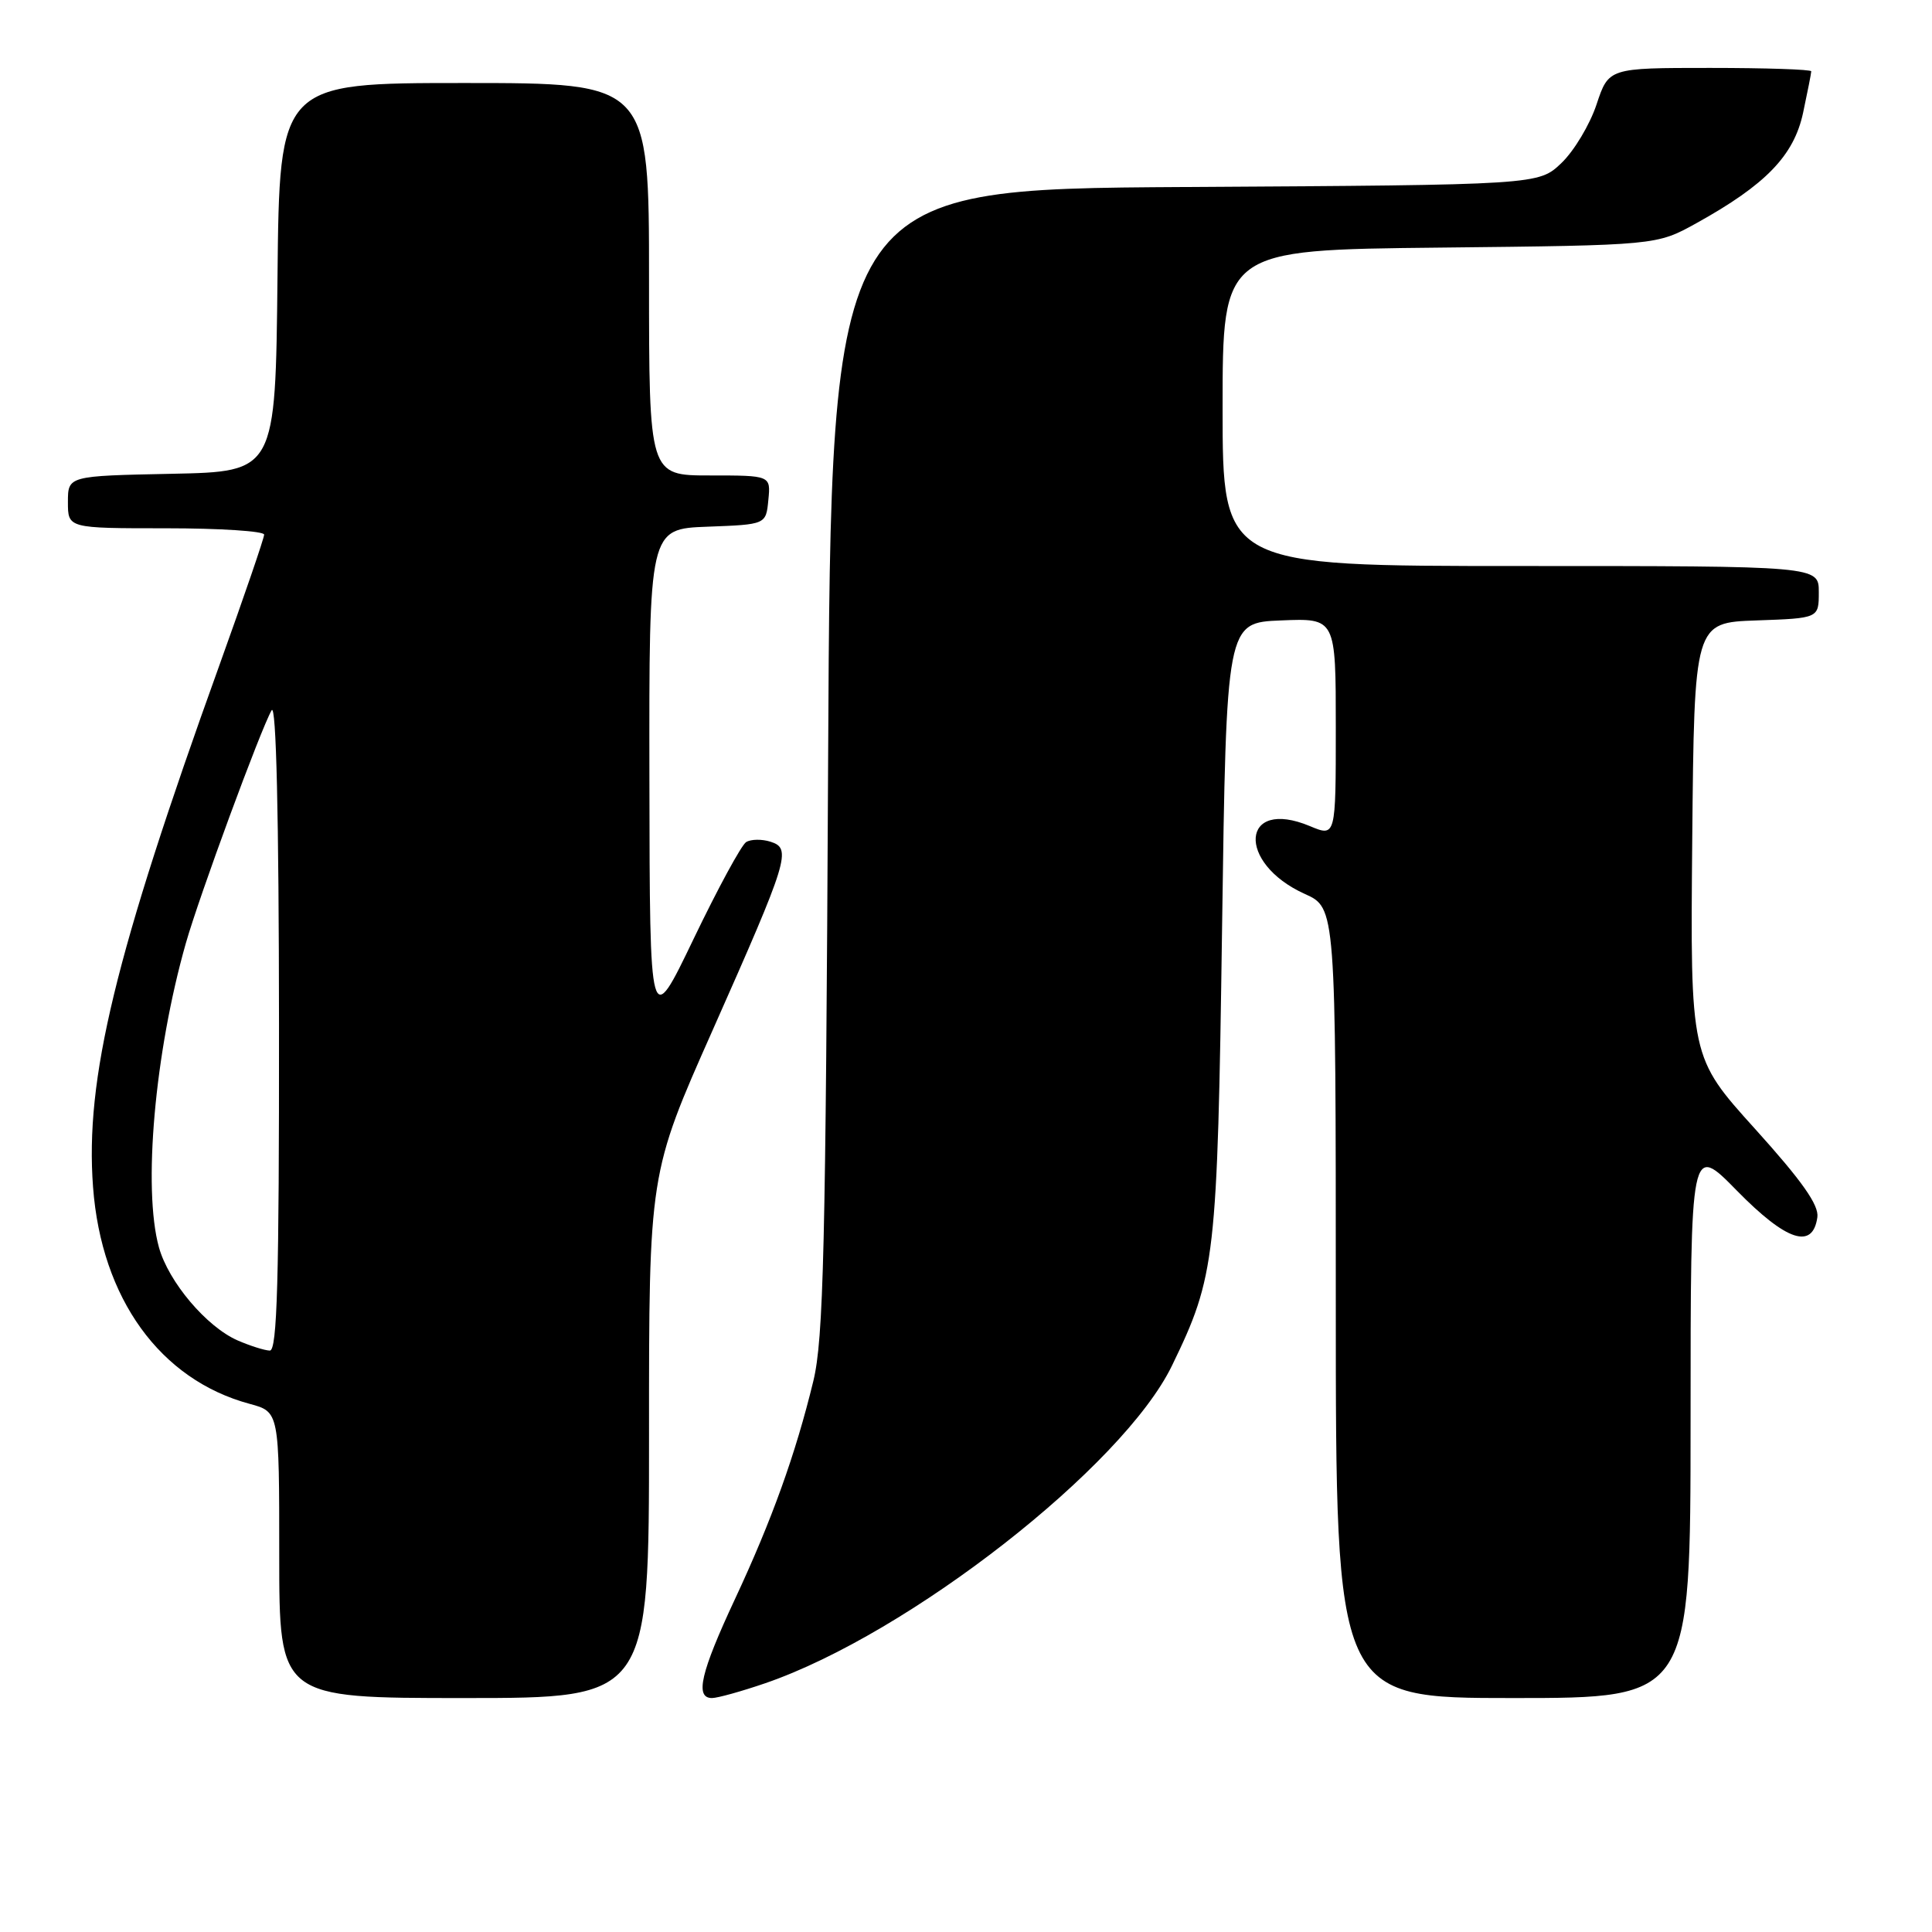 <?xml version="1.0" encoding="UTF-8" standalone="no"?>
<!DOCTYPE svg PUBLIC "-//W3C//DTD SVG 1.1//EN" "http://www.w3.org/Graphics/SVG/1.1/DTD/svg11.dtd" >
<svg xmlns="http://www.w3.org/2000/svg" xmlns:xlink="http://www.w3.org/1999/xlink" version="1.1" viewBox="0 0 256 256">
 <g >
 <path fill="currentColor"
d=" M 86.00 190.25 C 85.99 155.50 85.99 155.50 94.43 136.50 C 104.51 113.78 104.93 112.43 102.09 111.53 C 100.95 111.17 99.50 111.19 98.87 111.58 C 98.24 111.97 95.11 117.74 91.91 124.40 C 86.10 136.50 86.10 136.50 86.05 103.29 C 86.00 70.08 86.00 70.08 93.75 69.79 C 101.50 69.50 101.50 69.50 101.81 66.25 C 102.13 63.00 102.13 63.00 94.06 63.00 C 86.00 63.00 86.00 63.00 86.00 37.00 C 86.00 11.00 86.00 11.00 61.52 11.00 C 37.03 11.00 37.03 11.00 36.77 36.75 C 36.50 62.50 36.50 62.50 22.75 62.78 C 9.00 63.06 9.00 63.06 9.00 66.53 C 9.00 70.00 9.00 70.00 22.00 70.00 C 29.15 70.00 35.00 70.38 35.00 70.84 C 35.00 71.30 32.33 79.08 29.08 88.12 C 15.23 126.55 11.25 143.00 12.33 157.30 C 13.44 172.06 21.22 182.83 33.09 186.02 C 37.00 187.08 37.00 187.08 37.00 206.04 C 37.00 225.00 37.00 225.00 61.50 225.00 C 86.00 225.00 86.00 225.00 86.00 190.25 Z  M 101.42 223.03 C 120.43 216.49 148.83 194.30 155.30 180.94 C 161.06 169.07 161.31 166.82 161.93 123.00 C 162.50 82.50 162.50 82.50 169.75 82.21 C 177.00 81.91 177.00 81.91 177.00 96.41 C 177.00 110.90 177.00 110.90 173.56 109.46 C 164.43 105.65 163.79 114.34 172.89 118.45 C 177.00 120.30 177.00 120.30 177.00 172.65 C 177.00 225.00 177.00 225.00 200.50 225.00 C 224.00 225.00 224.00 225.00 224.01 188.25 C 224.01 151.50 224.01 151.50 230.18 157.80 C 236.73 164.47 240.20 165.61 240.81 161.29 C 241.04 159.69 238.78 156.48 232.55 149.58 C 223.97 140.08 223.97 140.08 224.23 111.29 C 224.50 82.50 224.50 82.50 232.75 82.21 C 241.00 81.92 241.00 81.92 241.00 78.46 C 241.00 75.00 241.00 75.00 201.50 75.00 C 162.00 75.00 162.00 75.00 162.00 54.06 C 162.00 33.11 162.00 33.11 190.75 32.81 C 219.50 32.50 219.50 32.50 224.77 29.58 C 233.97 24.48 237.70 20.63 238.92 14.94 C 239.51 12.17 240.00 9.70 240.00 9.45 C 240.00 9.20 233.96 9.00 226.58 9.00 C 213.16 9.00 213.16 9.00 211.55 13.84 C 210.67 16.50 208.58 19.99 206.91 21.59 C 203.87 24.50 203.87 24.50 156.99 24.78 C 110.11 25.06 110.11 25.06 109.73 100.78 C 109.41 165.50 109.12 177.44 107.77 183.00 C 105.41 192.72 102.27 201.43 97.39 211.88 C 92.84 221.62 92.05 225.00 94.34 225.00 C 95.08 225.00 98.27 224.11 101.42 223.03 Z  M 31.48 177.61 C 27.37 175.81 22.33 169.86 21.06 165.28 C 18.91 157.52 20.50 139.48 24.62 125.00 C 26.40 118.73 34.57 96.56 35.99 94.12 C 36.60 93.08 36.95 108.04 36.97 135.75 C 36.99 169.72 36.73 178.99 35.75 178.96 C 35.06 178.94 33.14 178.33 31.48 177.61 Z "/>
</g>
</svg>